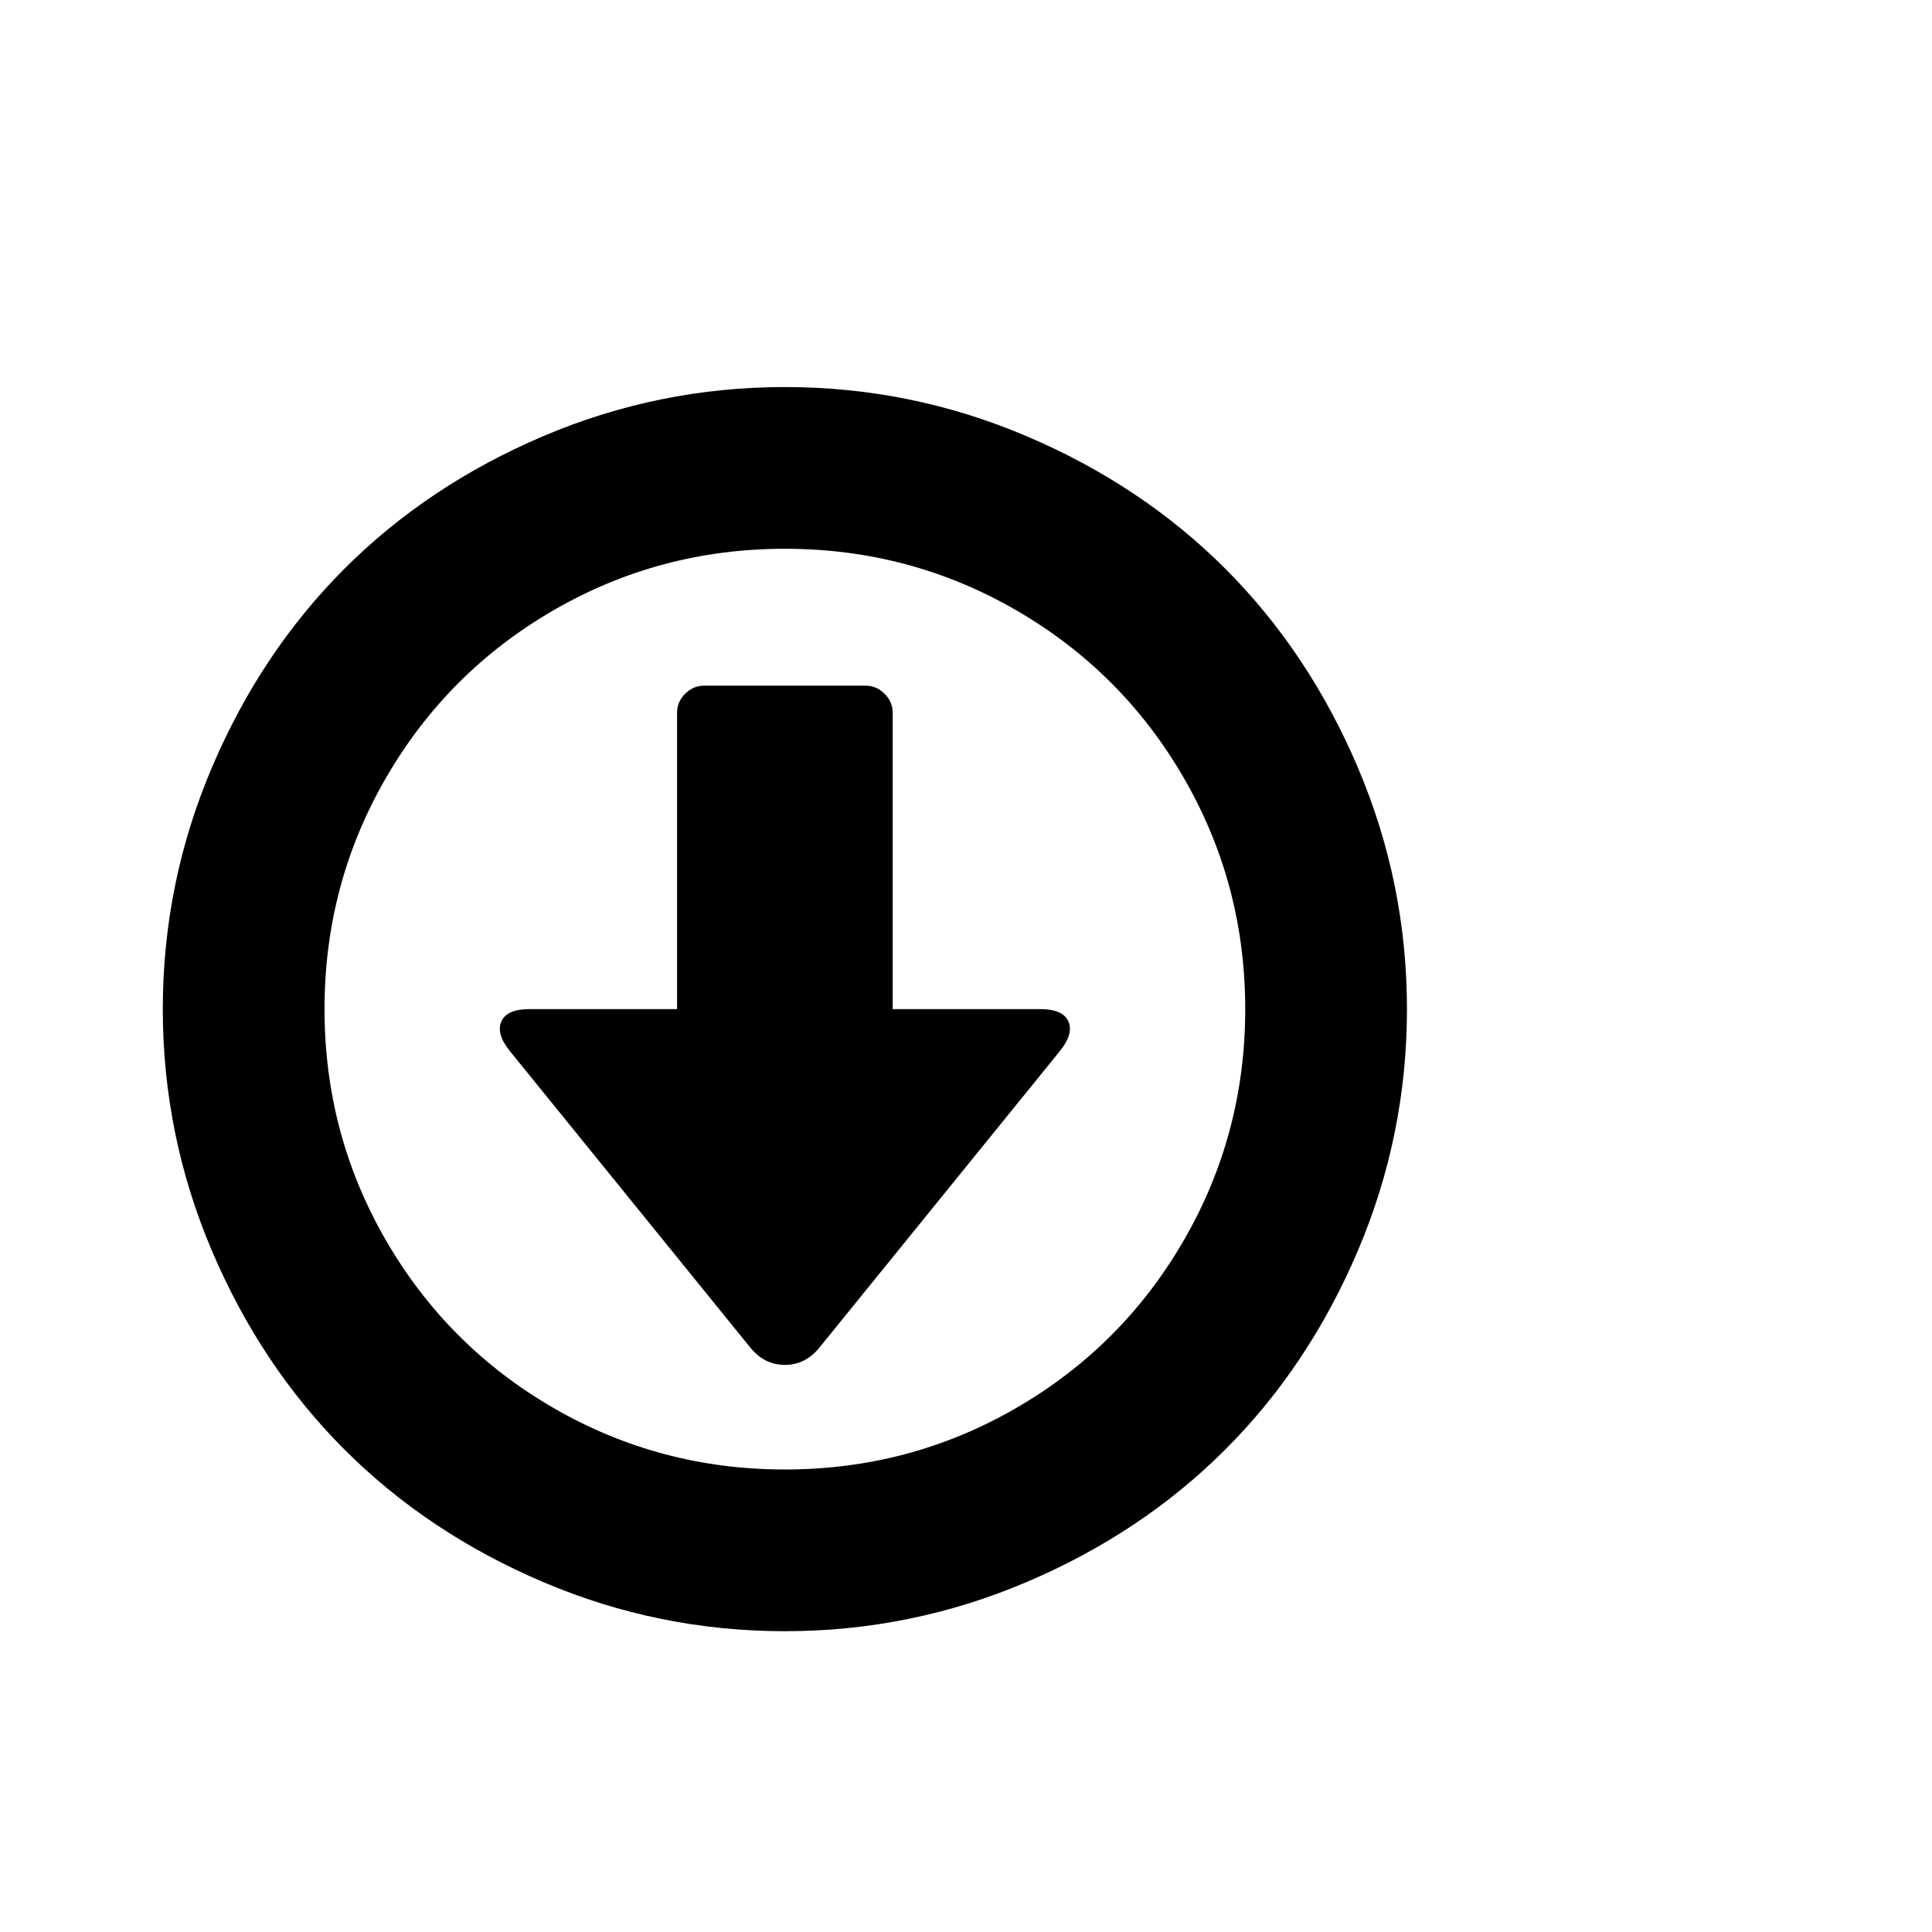 <svg viewBox="0 0 1792 1792" xmlns="http://www.w3.org/2000/svg"><path d="M728 359q117 0 224 45.5t184.5 123 123 184.5 45.5 224-45.5 224-123 184.5-184.5 123-224 45.5-224-45.5-184.5-123-123-184.5T151 936t45.5-224 123-184.5 184.5-123T728 359zm0 150q-116 0-214.5 57T358 721.5 301 936t57 214.5T513.5 1306t214.5 57 214.5-57 155.5-155.5 57-214.5-57-214.5T942.5 566 728 509zm-75 127h150q10 0 17.5 7.5T828 661v275h137q21 0 26 11.5t-8 27.5l-223 275q-13 16-32 16t-32-16L473 975q-13-16-8-27.5t26-11.5h137V661q0-10 7.5-17.5T653 636z"/></svg>